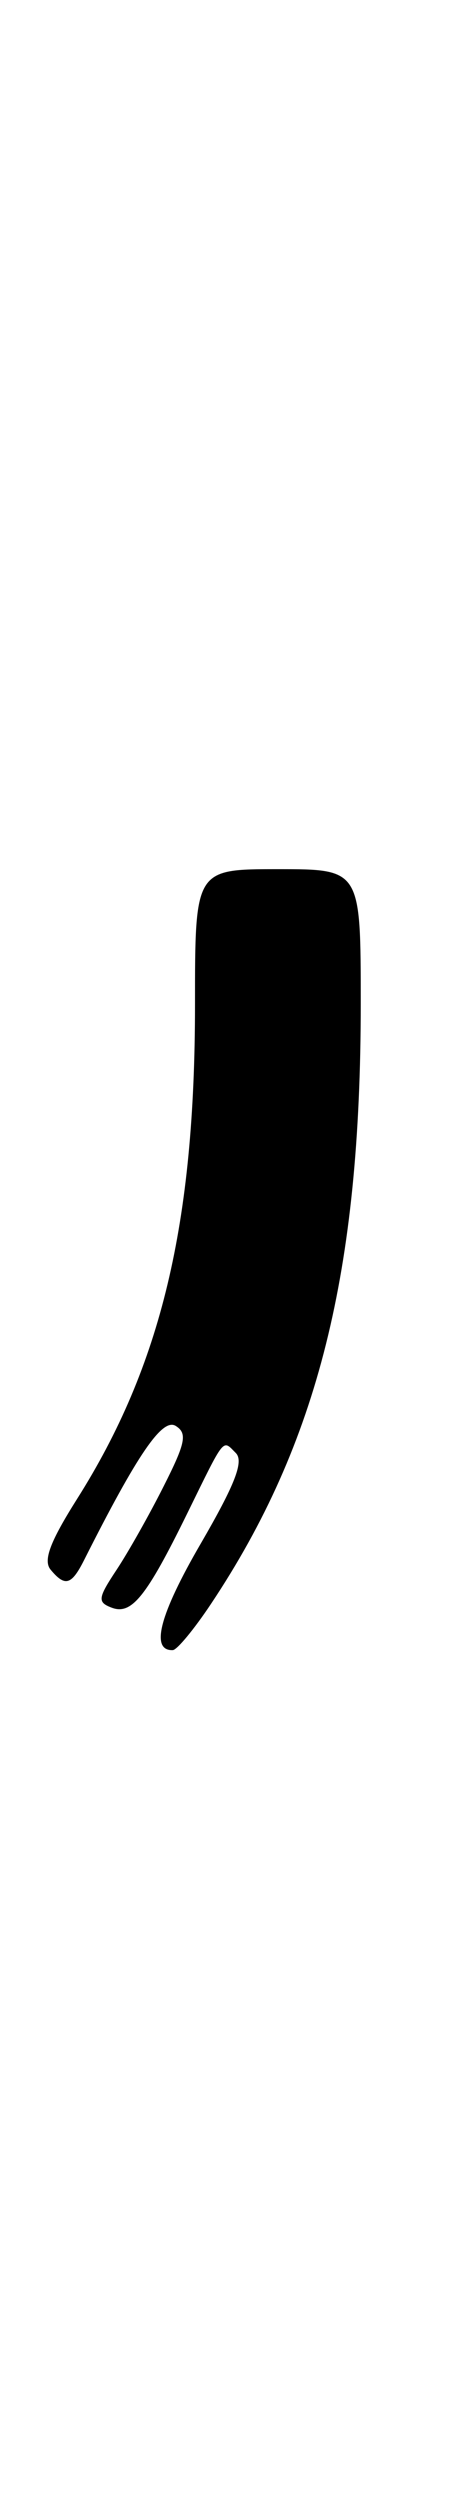 <?xml version="1.0" encoding="UTF-8" standalone="no"?>
<!DOCTYPE svg PUBLIC "-//W3C//DTD SVG 1.1//EN" "http://www.w3.org/Graphics/SVG/1.1/DTD/svg11.dtd" >
<svg xmlns="http://www.w3.org/2000/svg" xmlns:xlink="http://www.w3.org/1999/xlink" version="1.1" viewBox="0 0 48 256">
 <g >
 <path fill="currentColor"
d=" M 21.65 164.22 C 32.61 147.79 37.00 130.22 37.00 102.78 C 37.00 89.00 37.00 89.00 28.50 89.00 C 20.00 89.00 20.00 89.00 20.00 102.87 C 20.00 125.34 16.53 139.85 7.91 153.48 C 5.13 157.88 4.41 159.79 5.19 160.73 C 6.67 162.51 7.33 162.32 8.63 159.74 C 14.08 148.93 16.65 145.16 18.02 146.01 C 19.23 146.76 19.04 147.74 16.78 152.20 C 15.31 155.12 13.14 158.96 11.96 160.74 C 10.03 163.65 9.98 164.06 11.45 164.62 C 13.49 165.40 15.01 163.51 19.19 155.00 C 23.12 147.00 22.80 147.40 24.18 148.78 C 25.03 149.63 24.13 151.96 20.59 158.06 C 16.37 165.31 15.39 169.05 17.72 168.97 C 18.15 168.96 19.92 166.82 21.65 164.22 Z "/>
</g>
</svg>